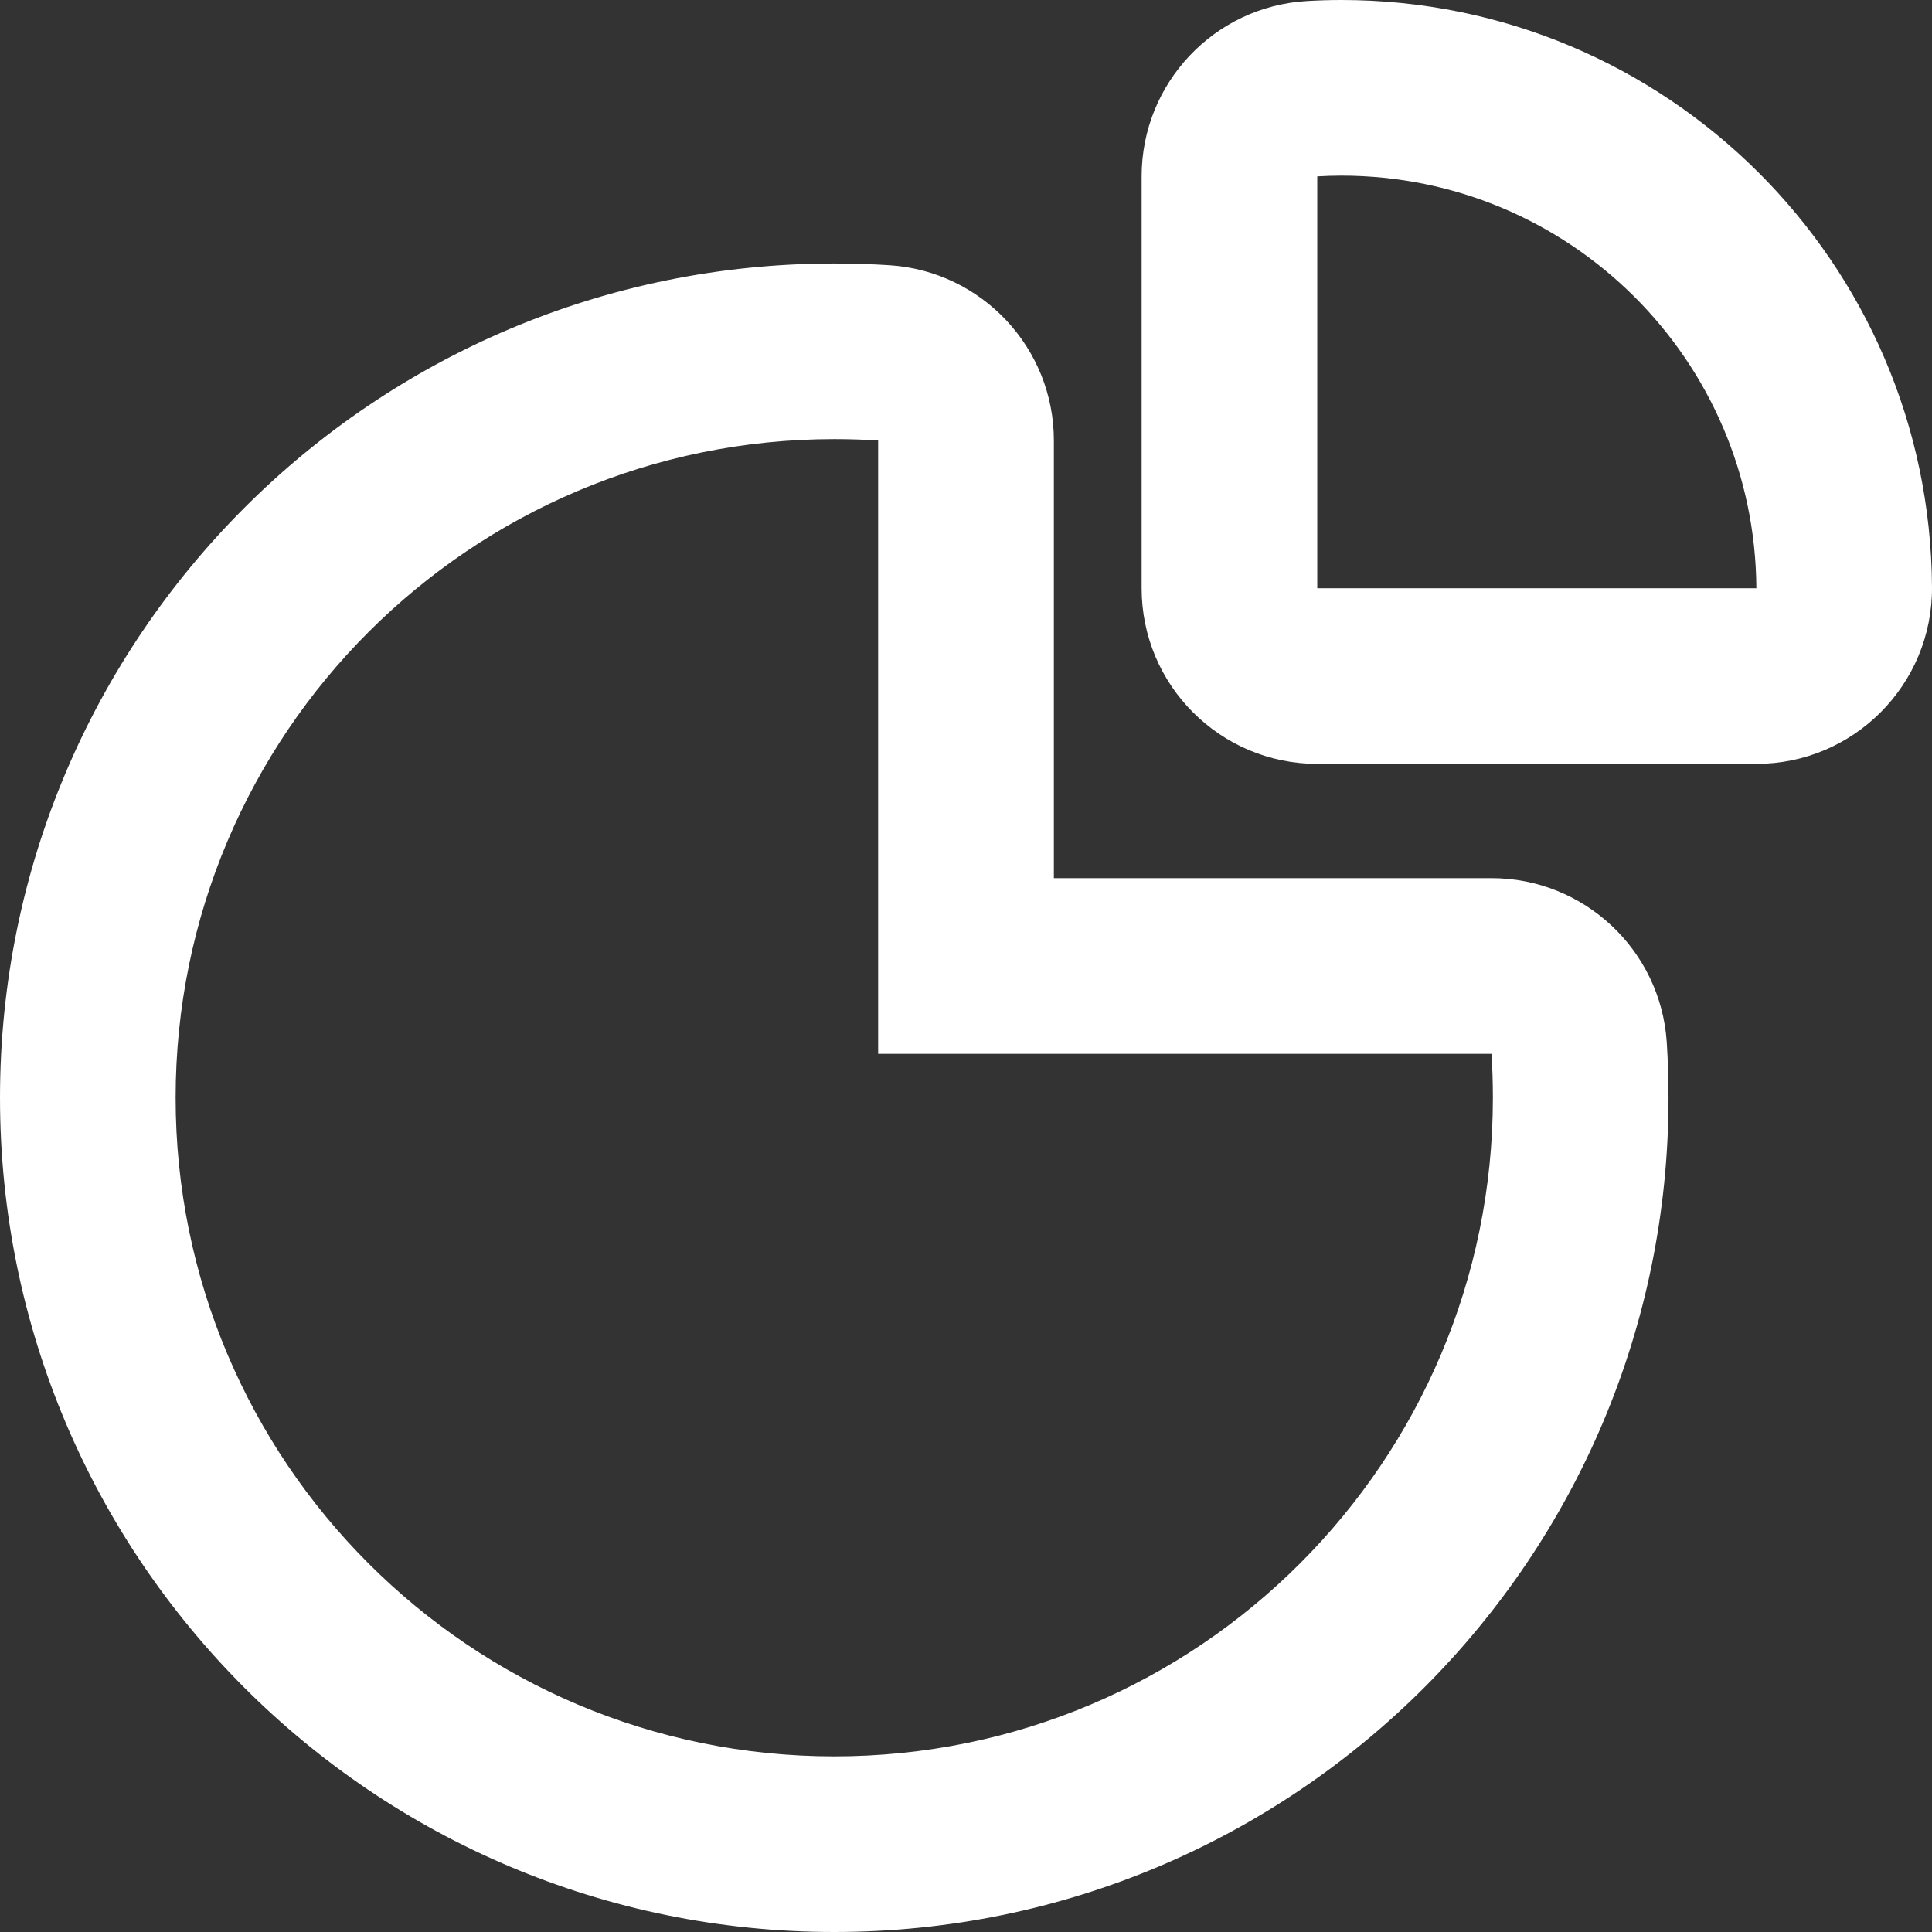 <?xml version="1.0" encoding="UTF-8"?>
<svg width="21px" height="21px" viewBox="0 0 21 21" version="1.1" xmlns="http://www.w3.org/2000/svg" xmlns:xlink="http://www.w3.org/1999/xlink">
    <rect x="0" y="0" width="21" height="21" fill="#333333" stroke="none"/>
    <!-- Generator: Sketch 58 (84663) - https://sketch.com -->
    <title>Icon/ Graph Pie</title>
    <desc>Created with Sketch.</desc>
    <defs>
        <path d="M9.068,2.864 C9.27,2.864 9.471,2.87 9.671,2.883 C10.674,2.949 11.455,3.783 11.455,4.788 L11.455,9.545 L16.212,9.545 C17.217,9.545 18.051,10.326 18.117,11.329 C18.13,11.529 18.136,11.73 18.136,11.932 C18.136,16.94 14.076,21 9.068,21 C4.06,21 0,16.94 0,11.932 C0,6.924 4.06,2.864 9.068,2.864 Z M9.068,4.773 C5.114,4.773 1.909,7.978 1.909,11.932 C1.909,15.886 5.114,19.091 9.068,19.091 C13.022,19.091 16.227,15.886 16.227,11.932 C16.227,11.771 16.222,11.612 16.212,11.455 L9.545,11.455 L9.545,4.788 C9.388,4.778 9.229,4.773 9.068,4.773 Z M14.58,0 C18.112,0 20.98,2.853 21,6.383 C21.006,7.441 20.149,8.303 19.091,8.303 L14.318,8.303 C13.264,8.303 12.409,7.448 12.409,6.394 L12.409,1.917 C12.409,0.905 13.199,0.068 14.209,0.011 C14.332,0.004 14.456,0 14.58,0 Z M14.58,1.909 C14.492,1.909 14.405,1.912 14.318,1.917 L14.318,6.394 L19.091,6.394 C19.077,3.915 17.063,1.909 14.58,1.909 Z" id="path-1"></path>
    </defs>
    <g id="Page-1" stroke="none" stroke-width="1" fill="none" fill-rule="evenodd">
        <g id="Icon/-Graph-Pie">
            <g>
                <mask id="mask-2" fill="white">
                    <use xlink:href="#path-1"></use>
                </mask>
                <use id="Mask" fill="#FFFFFF" fill-rule="nonzero" xlink:href="#path-1"></use>
            </g>
        </g>
    </g>
</svg>
